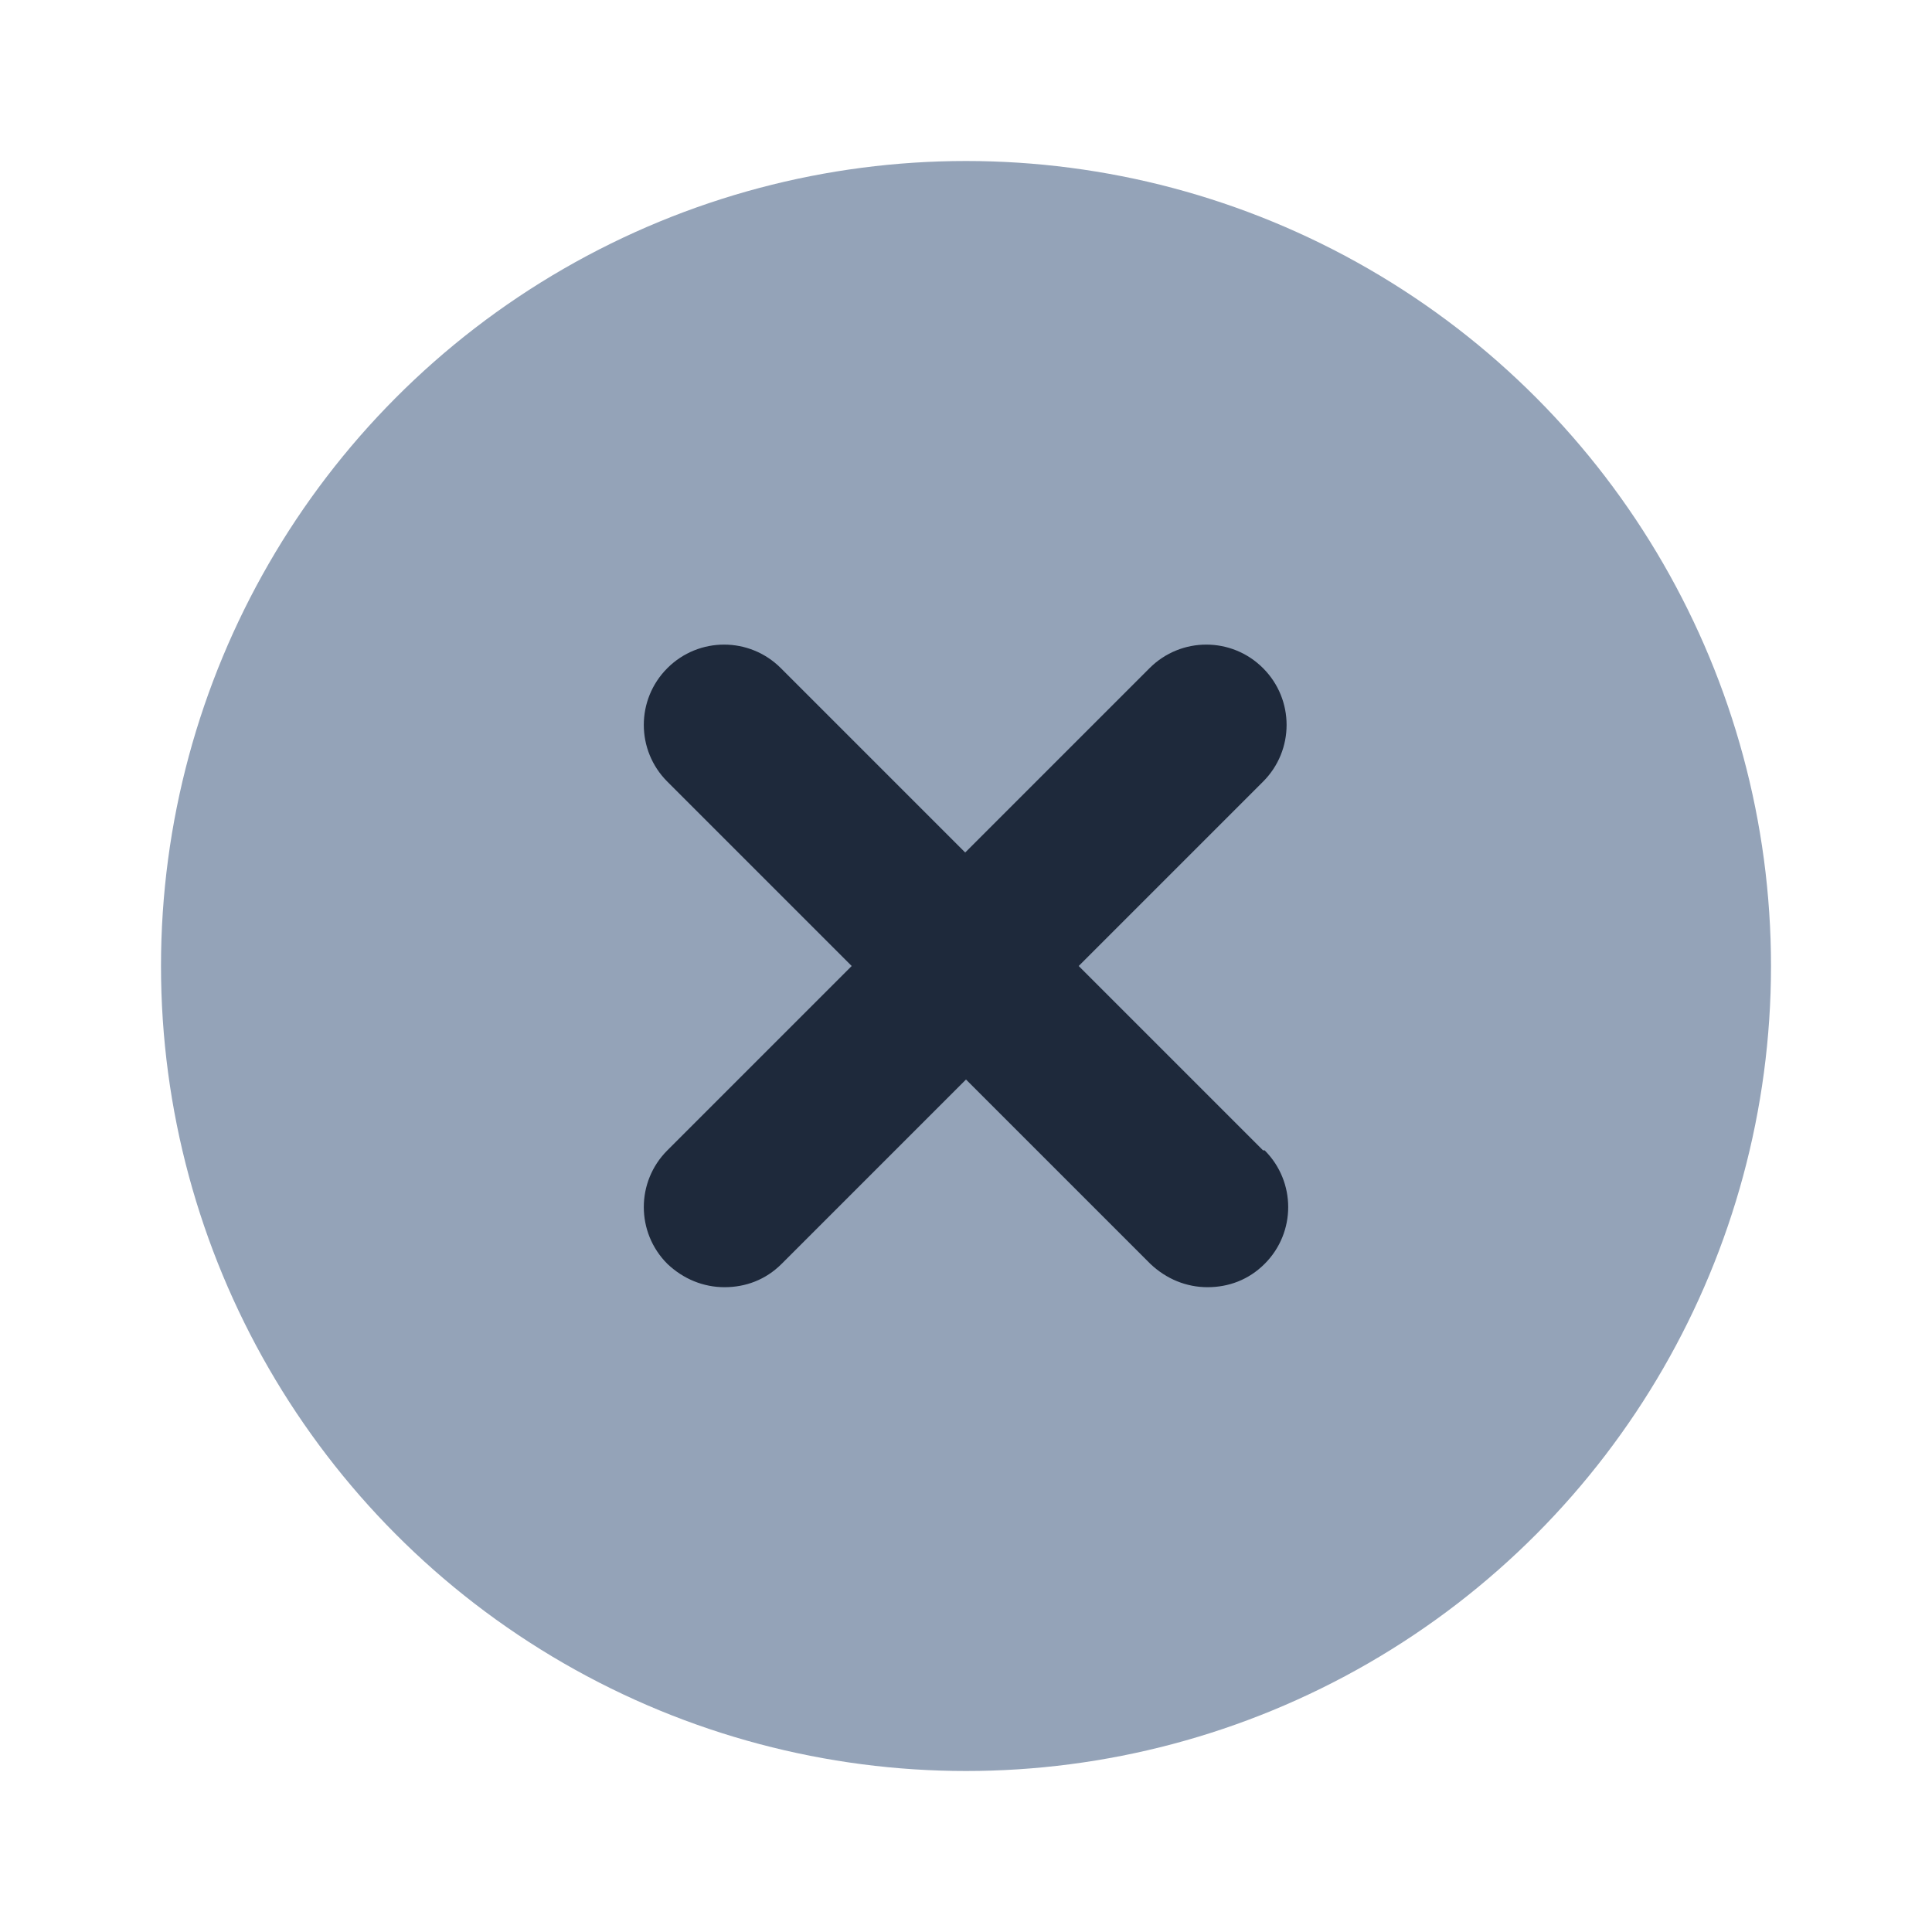 <svg id="Layer_25" viewBox="0 0 24 24" fill="#1e293b" xmlns="http://www.w3.org/2000/svg" data-name="Layer 25">
<circle cx="12" cy="12" fill="#94a3b8" r="10"/><path d="m15.71 14.29c.39.39.39 1.02 0 1.41-.2.2-.45.29-.71.29s-.51-.1-.71-.29l-2.29-2.29-2.29 2.29c-.2.2-.45.29-.71.29s-.51-.1-.71-.29c-.39-.39-.39-1.02 0-1.41l2.29-2.29-2.29-2.29c-.39-.39-.39-1.02 0-1.41s1.02-.39 1.41 0l2.29 2.29 2.29-2.29c.39-.39 1.02-.39 1.41 0s.39 1.02 0 1.41l-2.29 2.29 2.29 2.29z"/></svg>